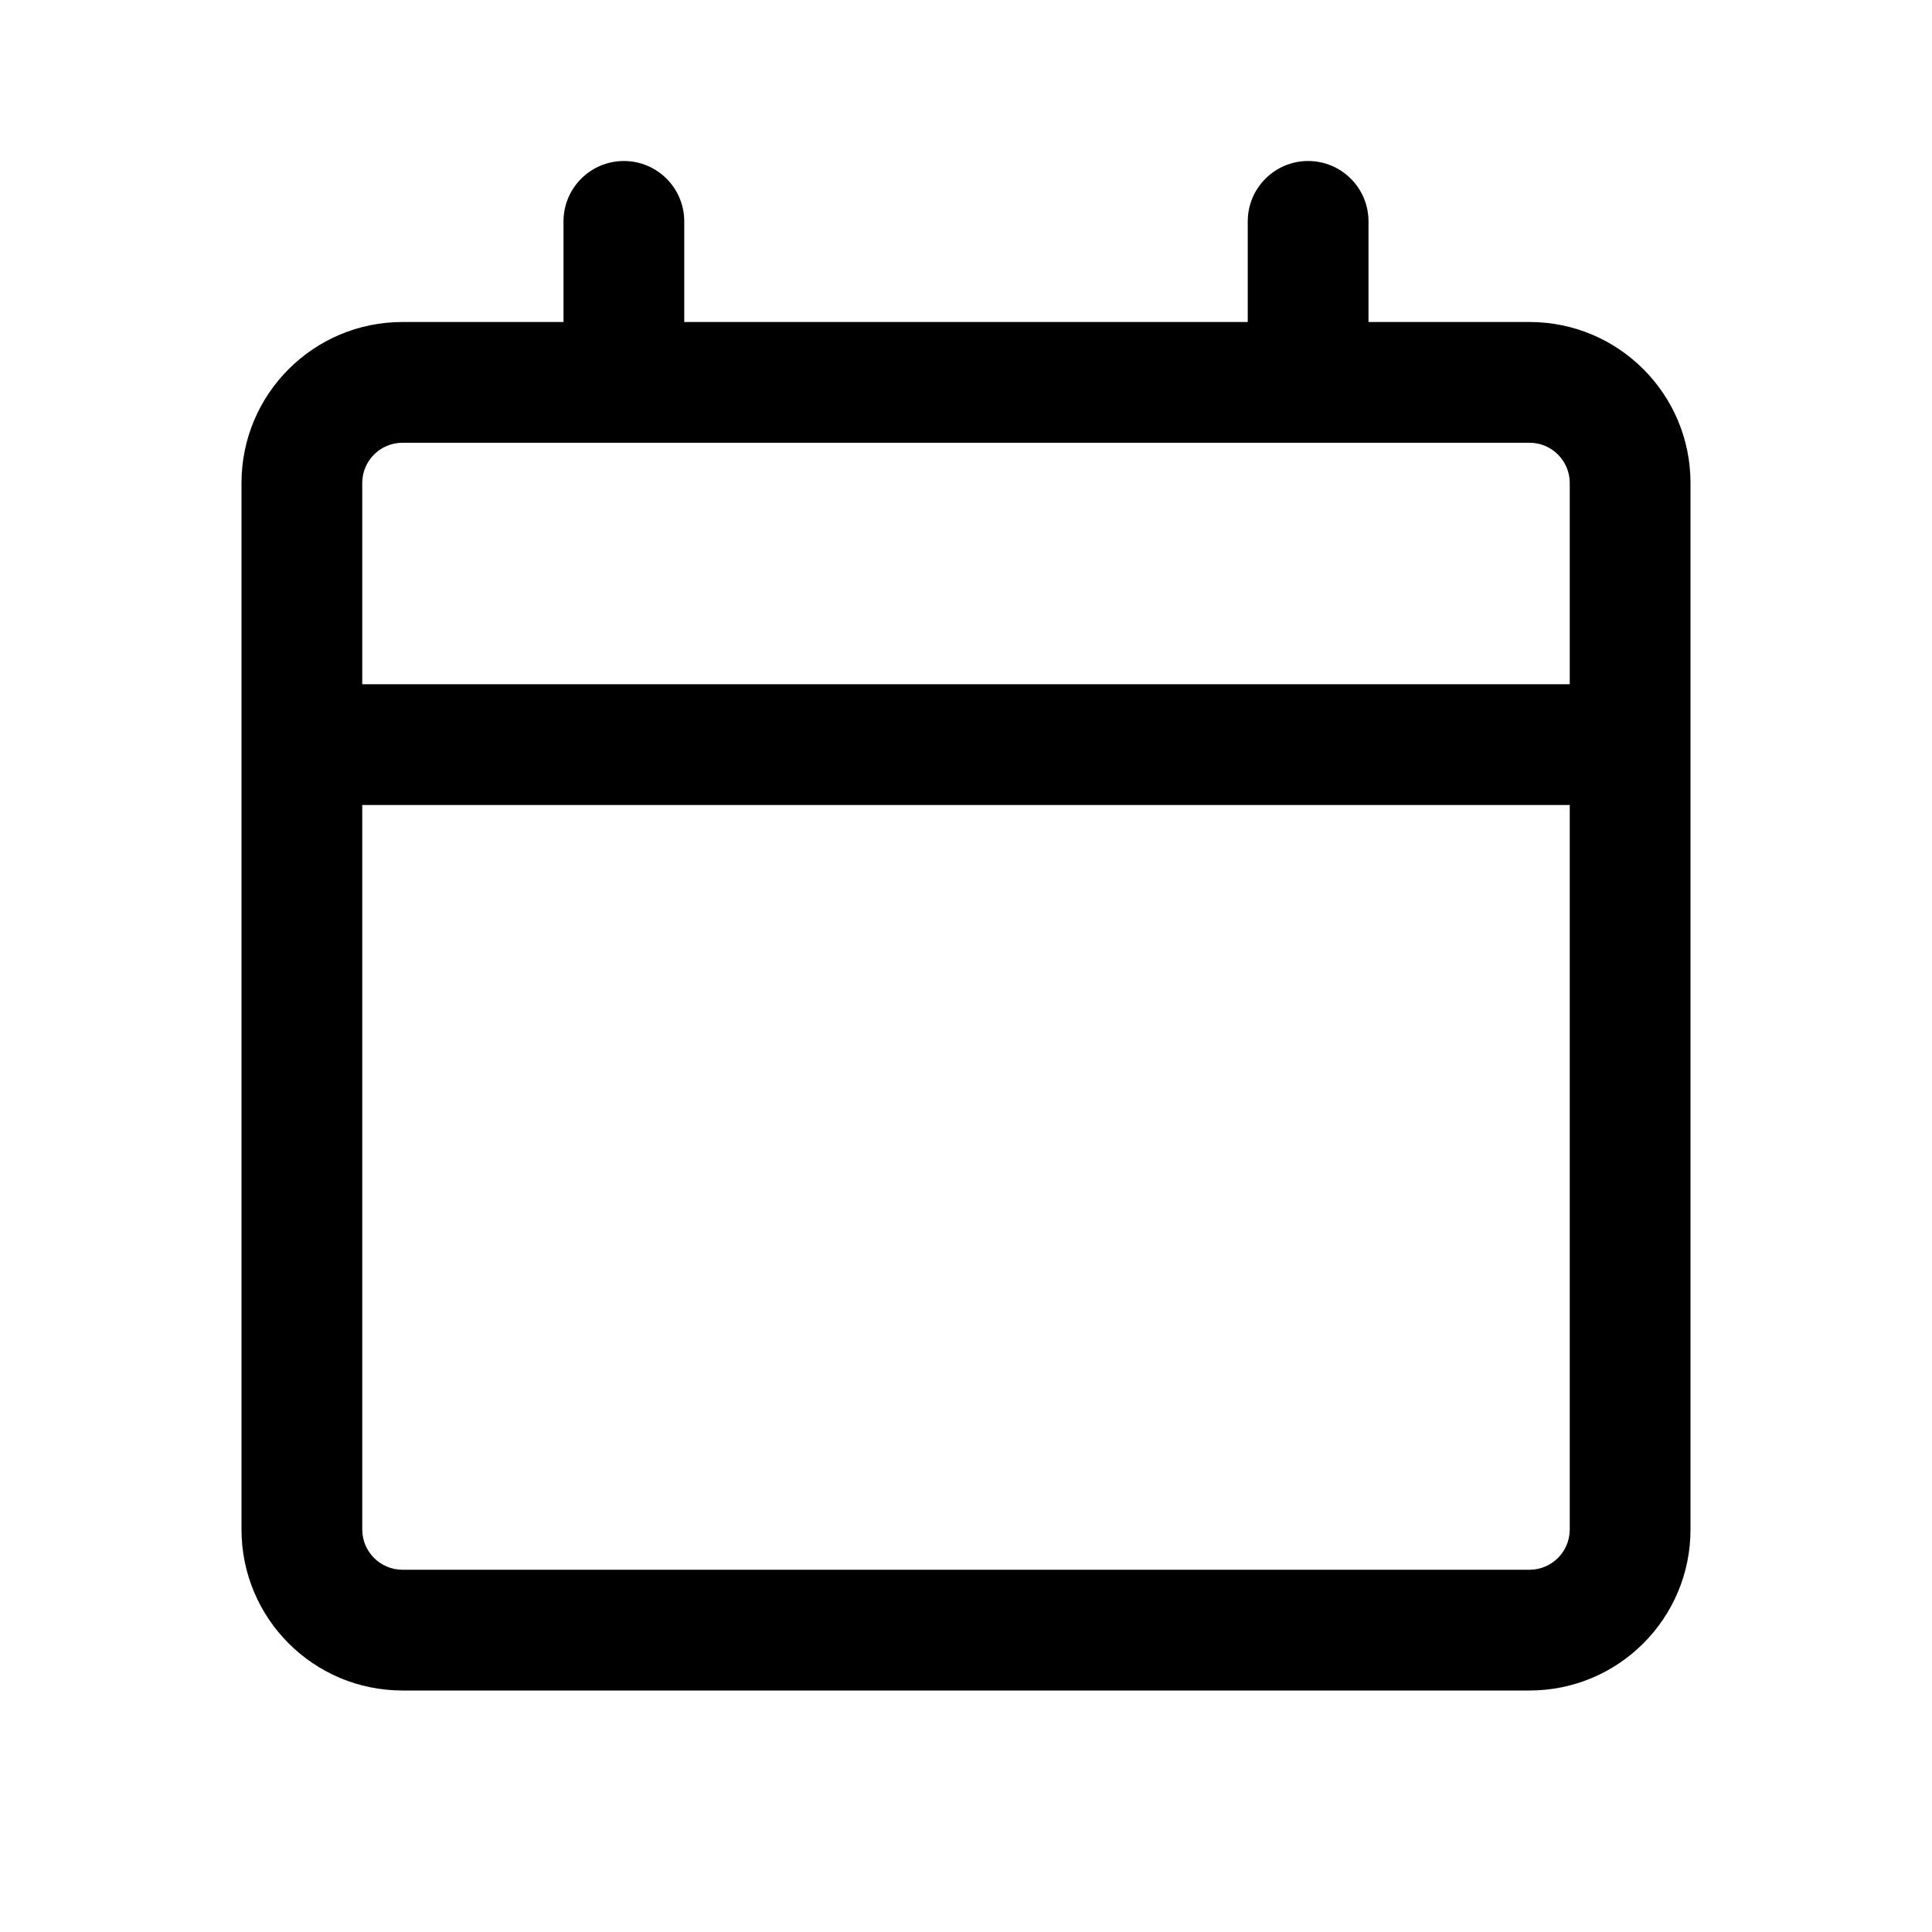 <svg width="24" height="24" viewBox="0 0 24 24" fill="currentColor" xmlns="http://www.w3.org/2000/svg"><path fill-rule="evenodd" clip-rule="evenodd" d="M8.5 2.75C8.5 2.336 8.164 2 7.75 2C7.336 2 7 2.336 7 2.75V4H5C3.895 4 3 4.895 3 6V19C3 20.105 3.895 21 5 21H19C20.105 21 21 20.105 21 19V6C21 4.895 20.105 4 19 4H17V2.75C17 2.336 16.664 2 16.25 2C15.836 2 15.5 2.336 15.5 2.75V4H8.5V2.75ZM4.5 19V10L19.5 10V19C19.5 19.276 19.276 19.5 19 19.5H5C4.724 19.5 4.5 19.276 4.5 19ZM19 5.5C19.276 5.5 19.5 5.724 19.5 6V8.5L4.5 8.5V6C4.5 5.724 4.724 5.5 5 5.5H19Z"/></svg>